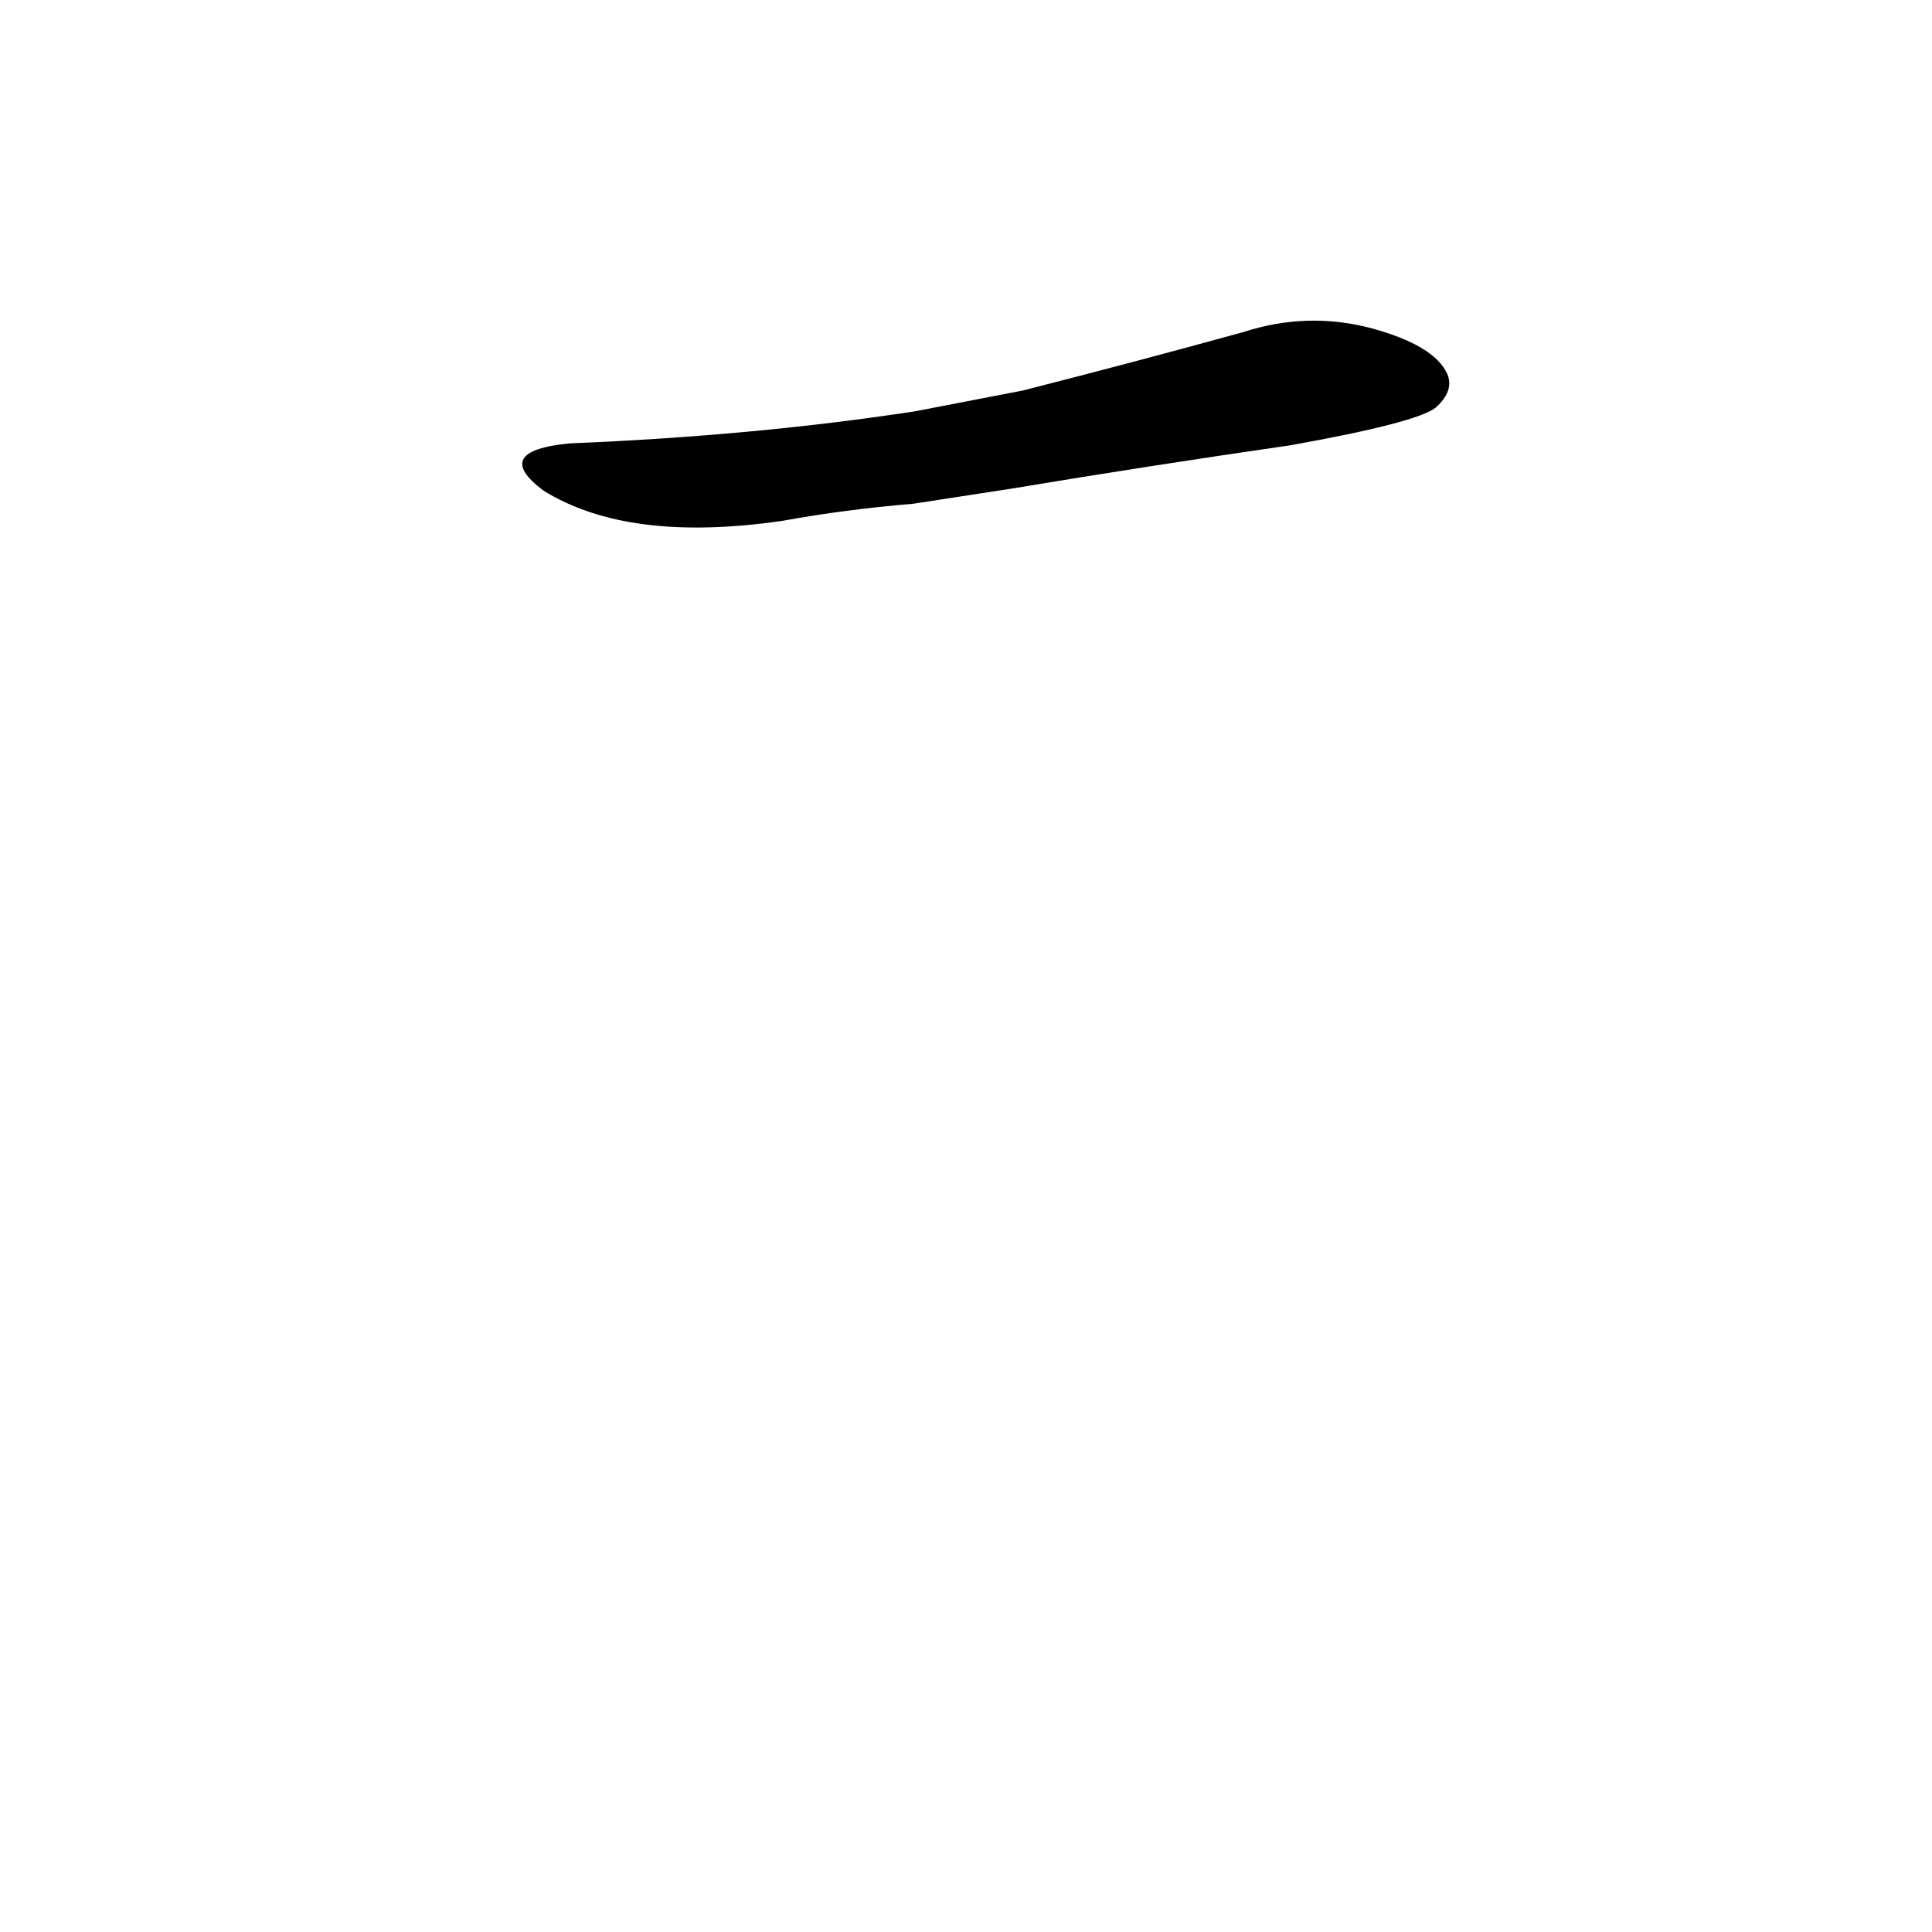<?xml version='1.0' encoding='utf-8'?>
<svg xmlns="http://www.w3.org/2000/svg" version="1.1" viewBox="0 0 1024 1024"><g transform="scale(1, -1) translate(0, -900)"><path d="M 536 641 Q 608 653 684 664 Q 751 676 761 684 Q 771 693 767 702 Q 760 717 727 726 Q 693 735 659 724 Q 601 708 542 693 L 485 682 Q 400 669 302 665 Q 260 661 288 640 Q 333 612 415 624 Q 448 630 484 633 L 536 641 Z" fill="black" /></g></svg>